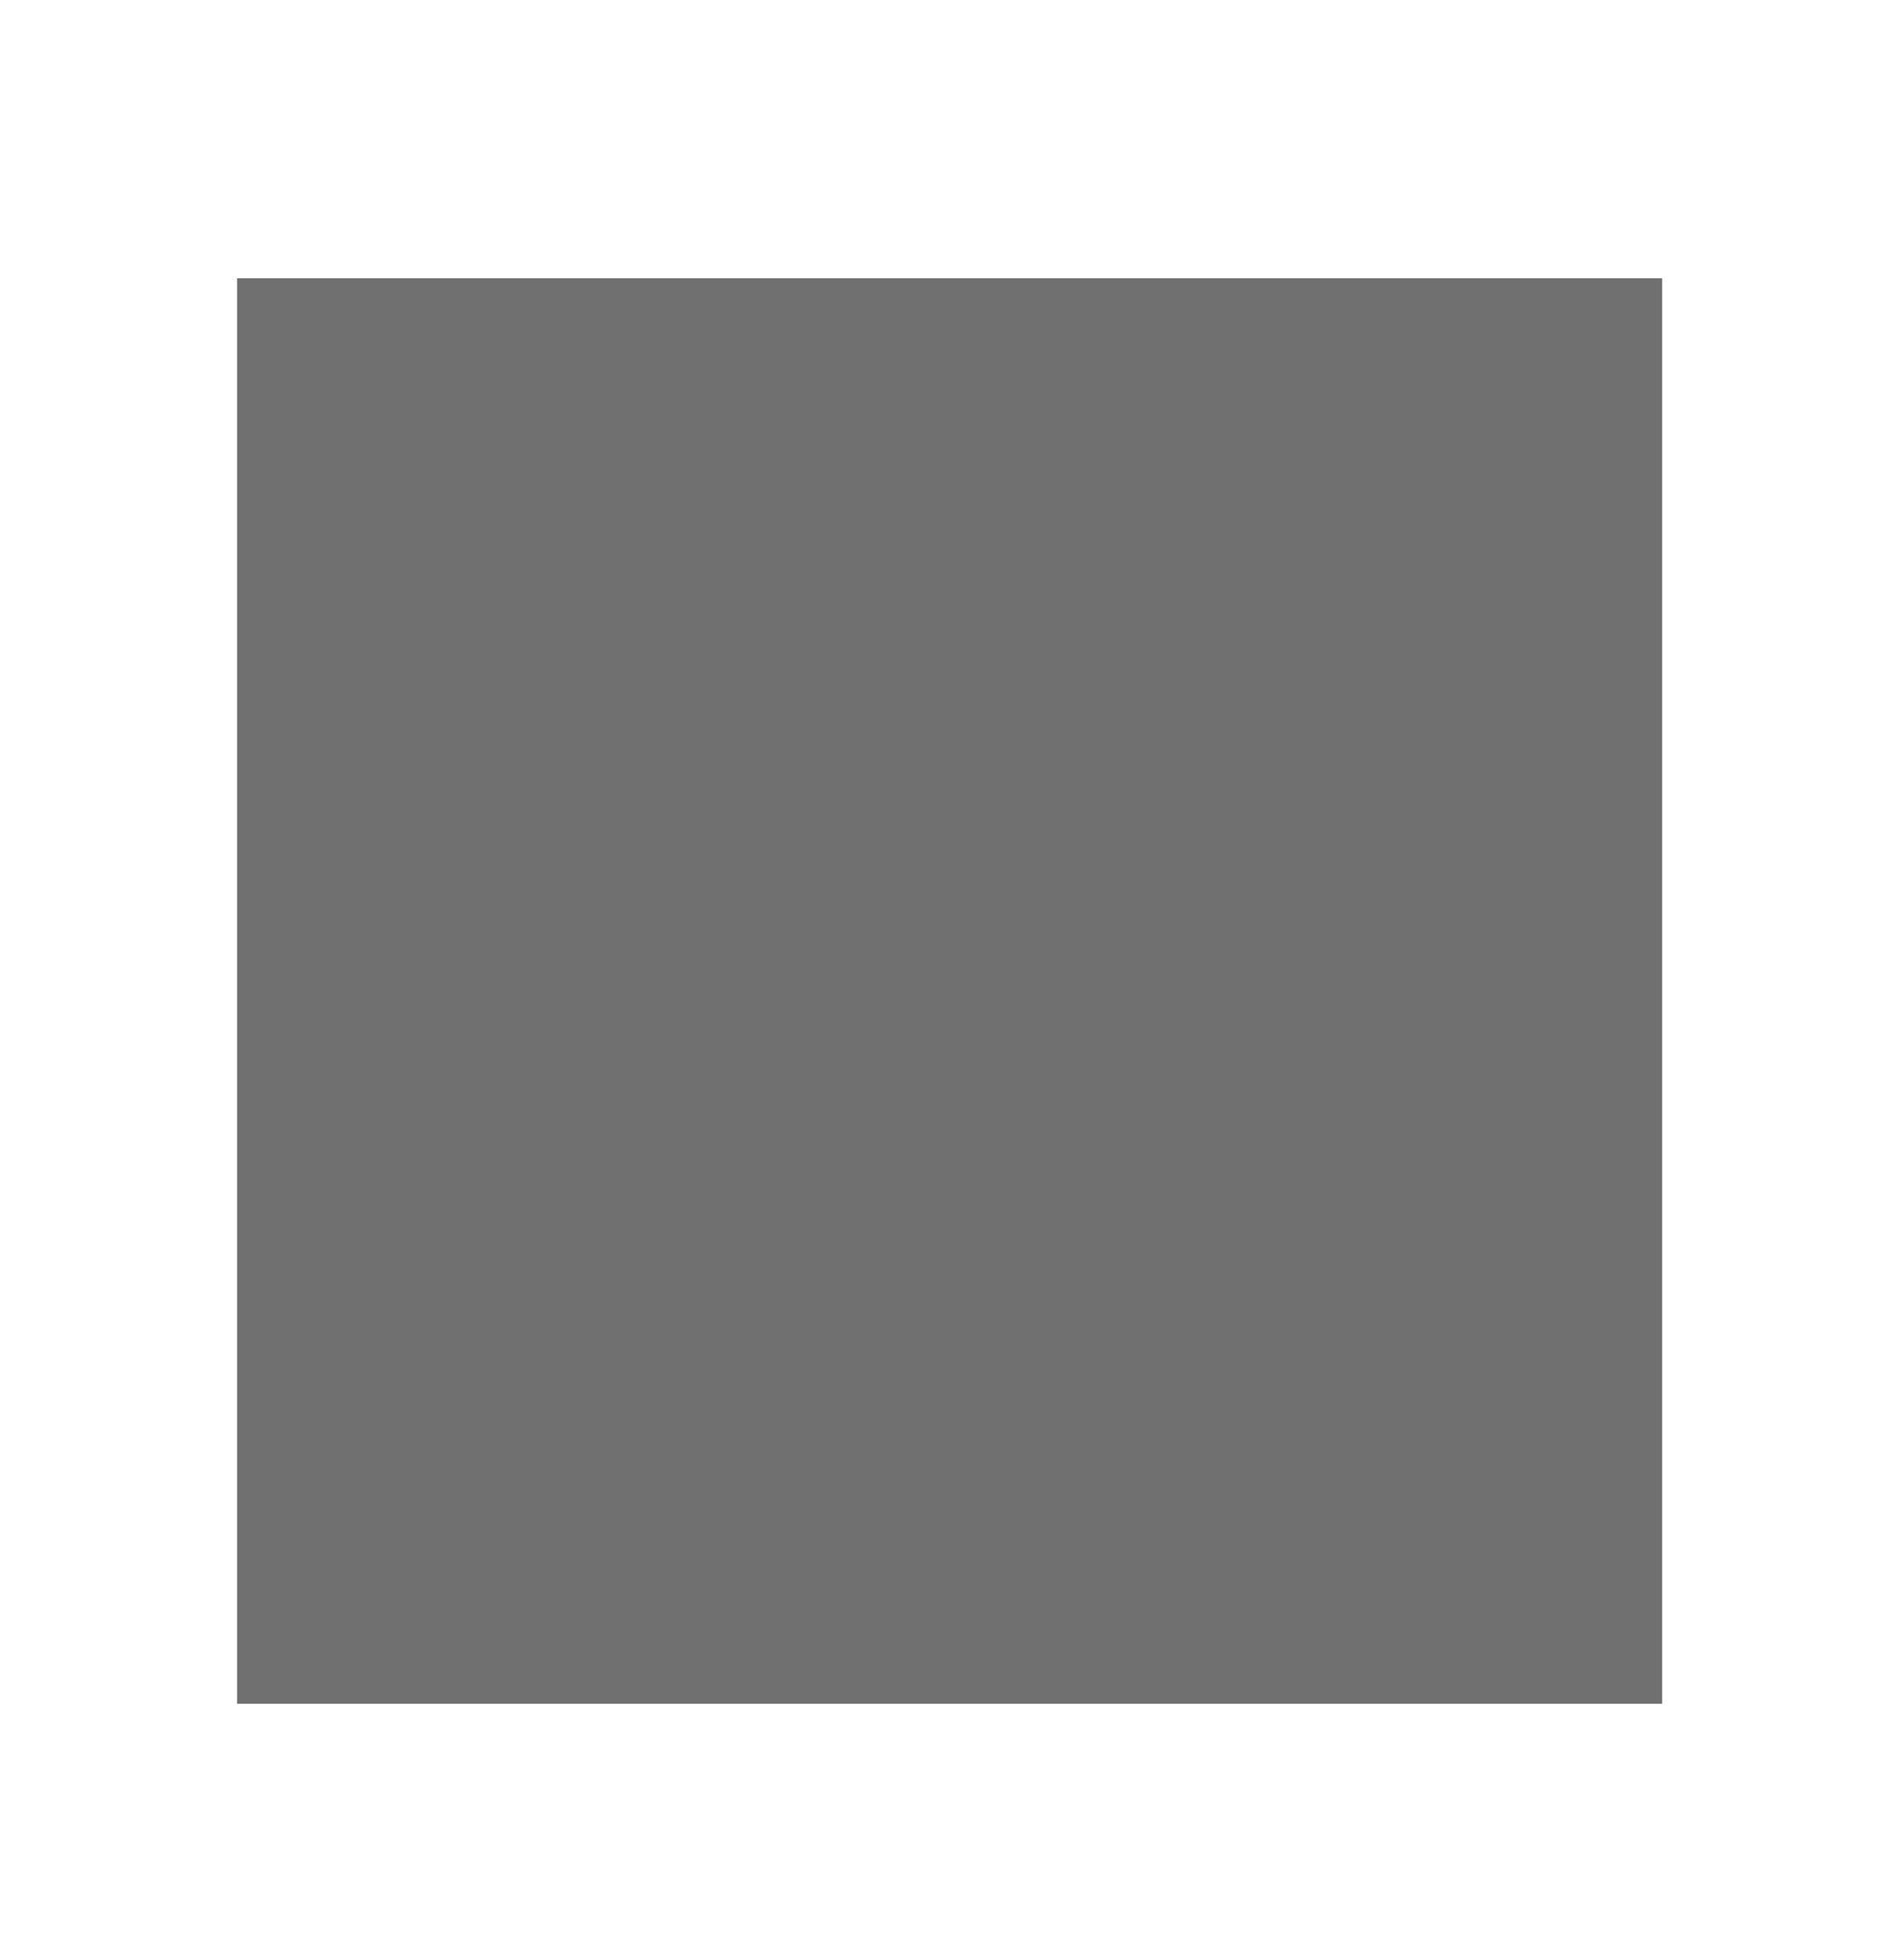 <svg width="32" height="33" viewBox="0 0 32 33" fill="none" xmlns="http://www.w3.org/2000/svg">
<g filter="url(#filter0_d_203_827)">
<path d="M4 24.68H28V0.68H4V24.68Z" fill="black" fill-opacity="0.56" shape-rendering="crispEdges"/>
</g>
<defs>
<filter id="filter0_d_203_827" x="0" y="0.68" width="32" height="32" filterUnits="userSpaceOnUse" color-interpolation-filters="sRGB">
<feFlood flood-opacity="0" result="BackgroundImageFix"/>
<feColorMatrix in="SourceAlpha" type="matrix" values="0 0 0 0 0 0 0 0 0 0 0 0 0 0 0 0 0 0 127 0" result="hardAlpha"/>
<feOffset dy="4"/>
<feGaussianBlur stdDeviation="2"/>
<feComposite in2="hardAlpha" operator="out"/>
<feColorMatrix type="matrix" values="0 0 0 0 0 0 0 0 0 0 0 0 0 0 0 0 0 0 0.25 0"/>
<feBlend mode="normal" in2="BackgroundImageFix" result="effect1_dropShadow_203_827"/>
<feBlend mode="normal" in="SourceGraphic" in2="effect1_dropShadow_203_827" result="shape"/>
</filter>
</defs>
</svg>

